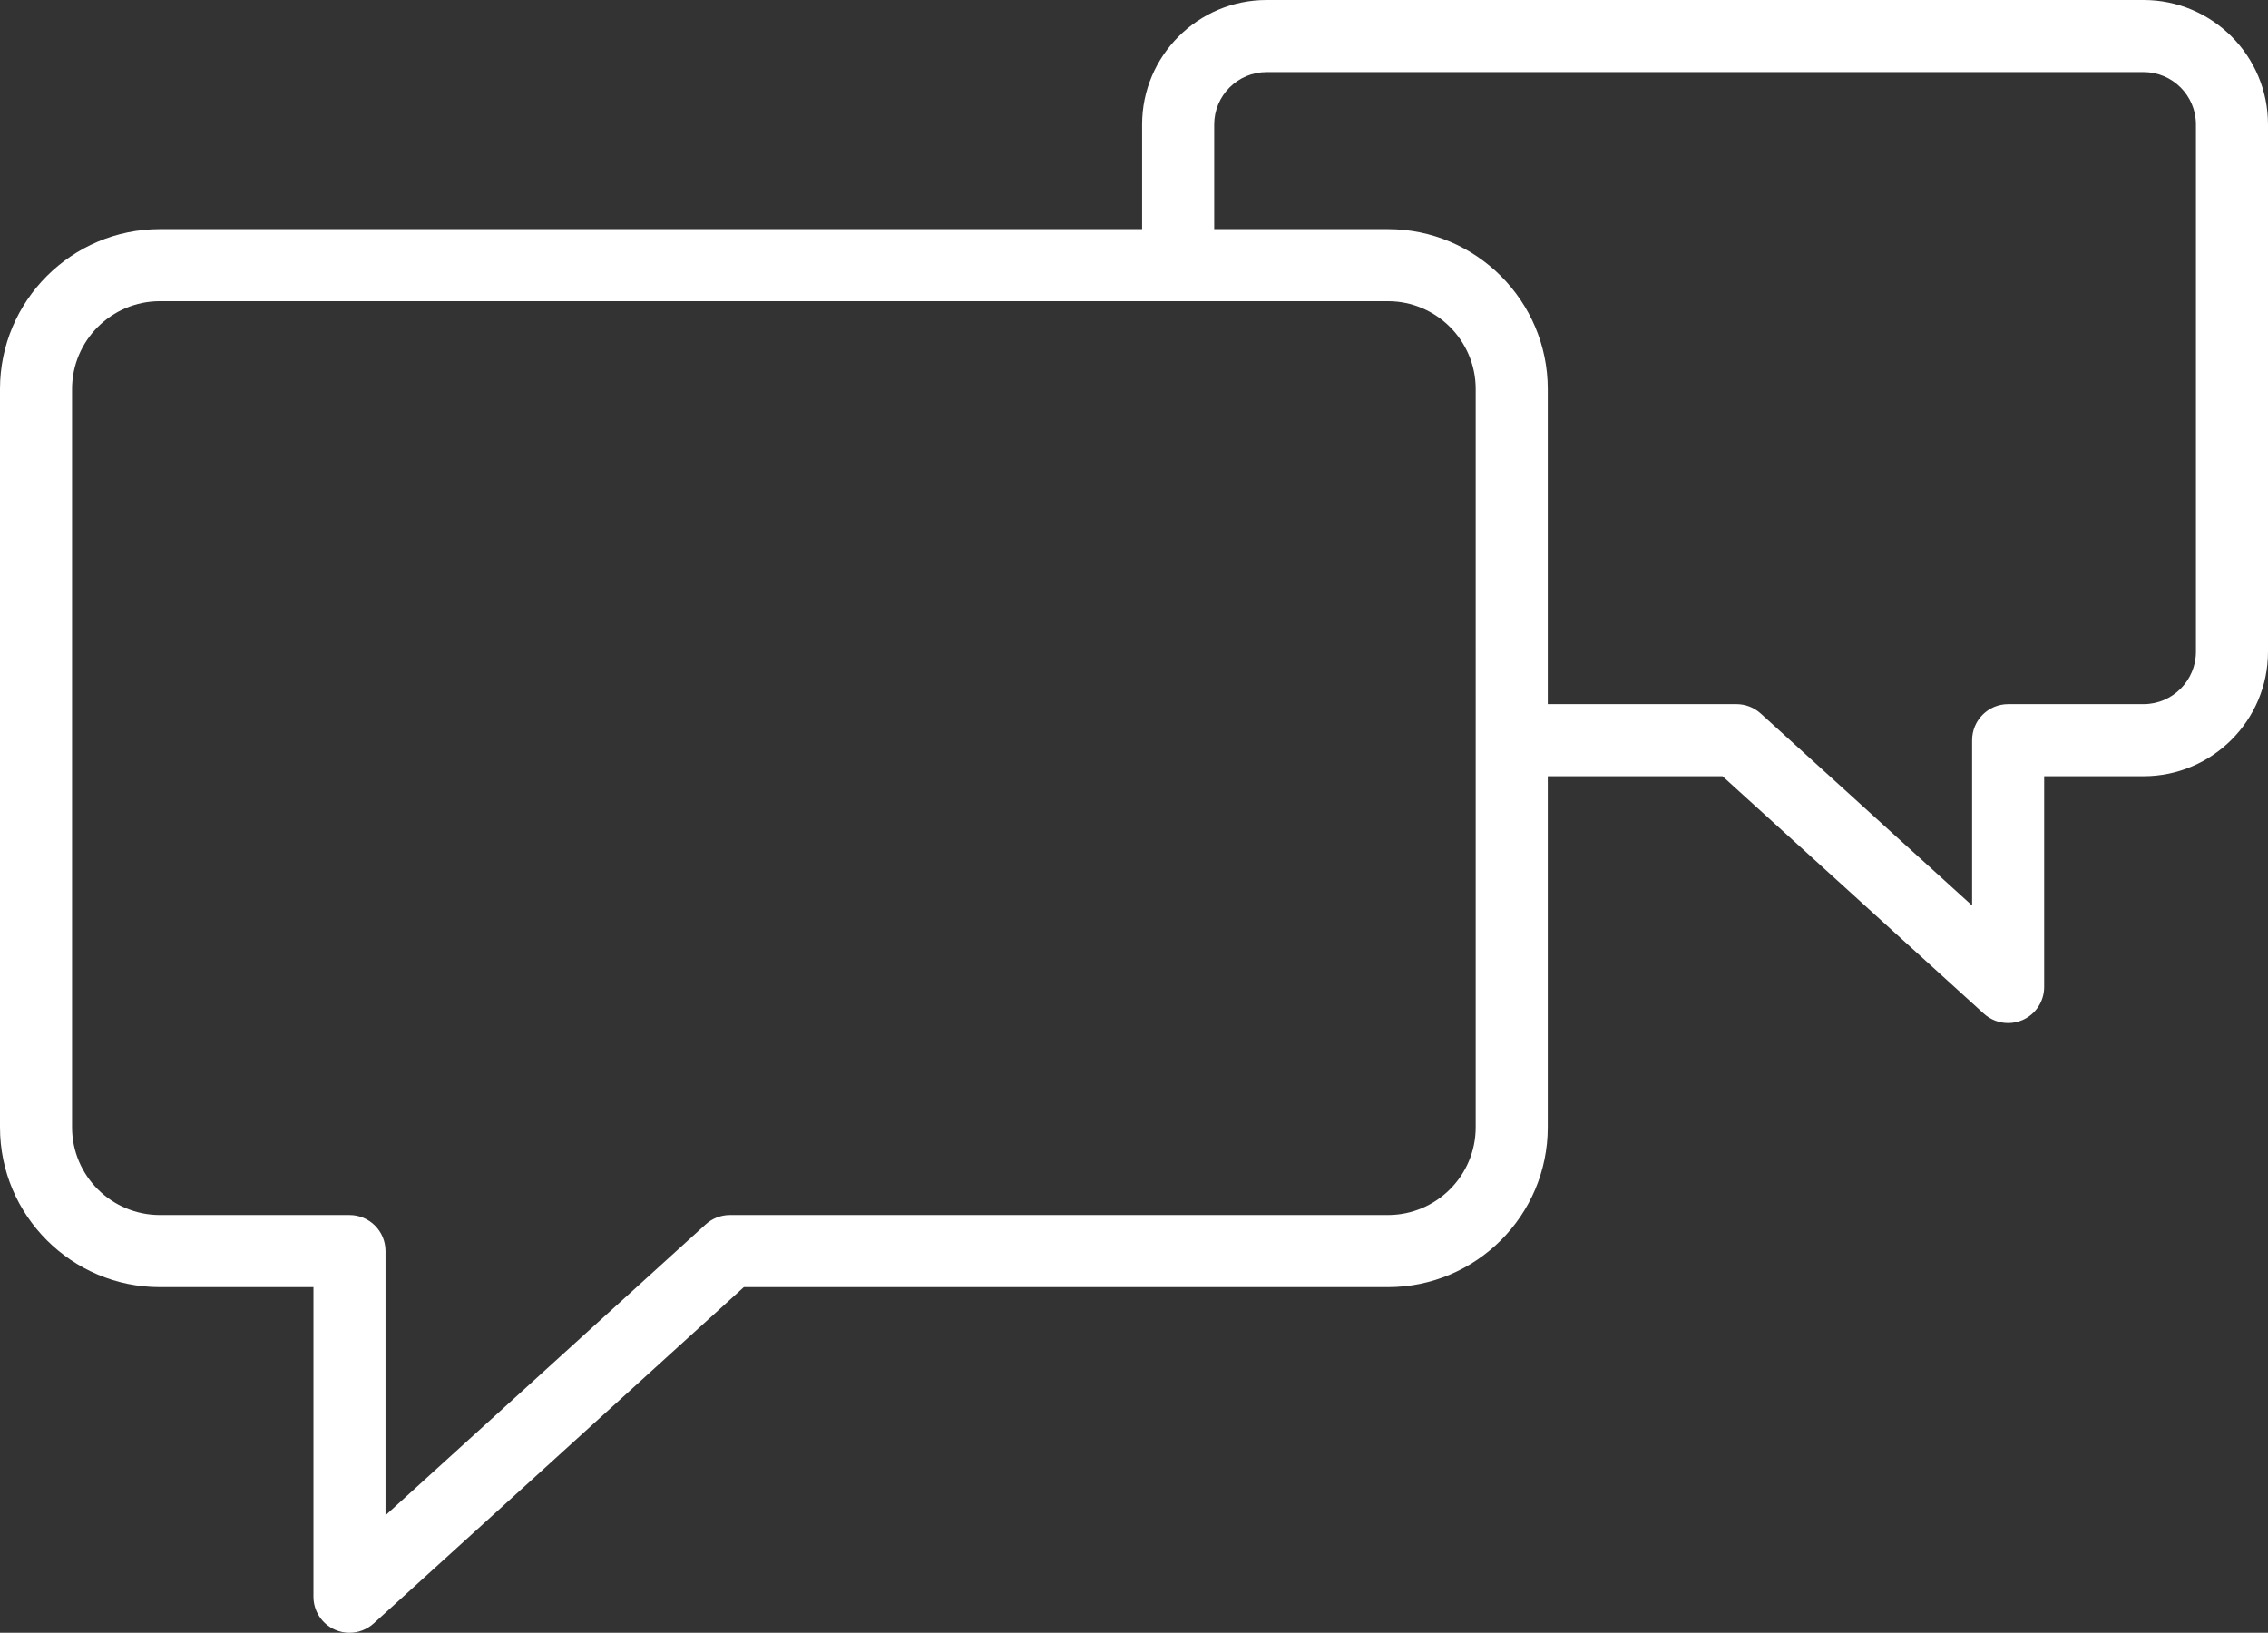 <?xml version="1.0" encoding="UTF-8" standalone="no"?>
<!-- Generator: Adobe Illustrator 21.0.0, SVG Export Plug-In . SVG Version: 6.00 Build 0)  -->

<svg
   xmlns:dc="http://purl.org/dc/elements/1.1/"
   xmlns:cc="http://creativecommons.org/ns#"
   xmlns:rdf="http://www.w3.org/1999/02/22-rdf-syntax-ns#"
   xmlns:svg="http://www.w3.org/2000/svg"
   xmlns="http://www.w3.org/2000/svg"
   xmlns:sodipodi="http://sodipodi.sourceforge.net/DTD/sodipodi-0.dtd"
   xmlns:inkscape="http://www.inkscape.org/namespaces/inkscape"
   version="1.1"
   id="Layer_1"
   x="0px"
   y="0px"
   viewBox="0 0 94.387 67.949"
   xml:space="preserve"
   sodipodi:docname="comment.svg"
   width="94.387"
   height="67.949"
   inkscape:version="0.92.4 (5da689c313, 2019-01-14)"><rect x="0" y="0" width="94.387" height="67.949" fill="#333333" stroke="none"/><defs
   id="defs7" /><sodipodi:namedview
   pagecolor="#ffffff"
   bordercolor="#666666"
   borderopacity="1"
   objecttolerance="10"
   gridtolerance="10"
   guidetolerance="10"
   inkscape:pageopacity="0"
   inkscape:pageshadow="2"
   inkscape:window-width="640"
   inkscape:window-height="480"
   id="namedview5"
   showgrid="false"
   inkscape:zoom="2.3516986"
   inkscape:cx="47.370498"
   inkscape:cy="35.798502"
   inkscape:window-x="0"
   inkscape:window-y="0"
   inkscape:window-maximized="0"
   inkscape:current-layer="Layer_1" />
<path
   style="fill:#ffffff"
   d="M 89.21,0 H 52.712 C 49.855,0 47.531,2.324 47.531,5.181 V 9.535 H 6.654 C 2.985,9.535 0,12.52 0,16.19 v 30.723 c 0,3.668 2.985,6.652 6.654,6.652 h 6.391 v 12.884 c 0,0.594 0.35,1.131 0.893,1.372 0.195,0.086 0.401,0.128 0.606,0.128 0.366,0 0.728,-0.134 1.009,-0.39 L 30.956,53.565 H 57.76 c 3.668,0 6.653,-2.984 6.653,-6.652 v -14.61 h 7.273 l 10.877,9.881 c 0.282,0.256 0.643,0.39 1.009,0.39 0.205,0 0.412,-0.042 0.607,-0.128 0.543,-0.24 0.893,-0.778 0.893,-1.372 v -8.771 h 4.137 c 2.855,0 5.178,-2.325 5.178,-5.182 V 5.181 C 94.388,2.324 92.066,0 89.21,0 Z M 61.414,46.912 c 0,2.014 -1.639,3.652 -3.653,3.652 H 30.377 c -0.373,0 -0.732,0.139 -1.009,0.39 L 16.044,63.059 V 52.064 c 0,-0.829 -0.671,-1.5 -1.5,-1.5 H 6.653 c -2.015,0 -3.654,-1.638 -3.654,-3.652 V 16.189 c 0,-2.015 1.639,-3.655 3.654,-3.655 h 42.363 c 0.005,0 0.01,10e-4 0.015,10e-4 0.005,0 0.01,-10e-4 0.015,-10e-4 h 8.715 c 2.015,0 3.653,1.64 3.653,3.655 z M 91.388,27.121 c 0,1.203 -0.977,2.182 -2.178,2.182 h -5.637 c -0.828,0 -1.5,0.671 -1.5,1.5 v 6.882 l -8.798,-7.992 c -0.276,-0.25 -0.636,-0.39 -1.009,-0.39 H 64.413 V 16.19 c 0,-3.669 -2.985,-6.655 -6.653,-6.655 H 50.531 V 5.181 C 50.531,3.978 51.51,3 52.712,3 H 89.21 c 1.201,0 2.178,0.978 2.178,2.181 z"
   id="path2"
   inkscape:connector-curvature="0" />
</svg>